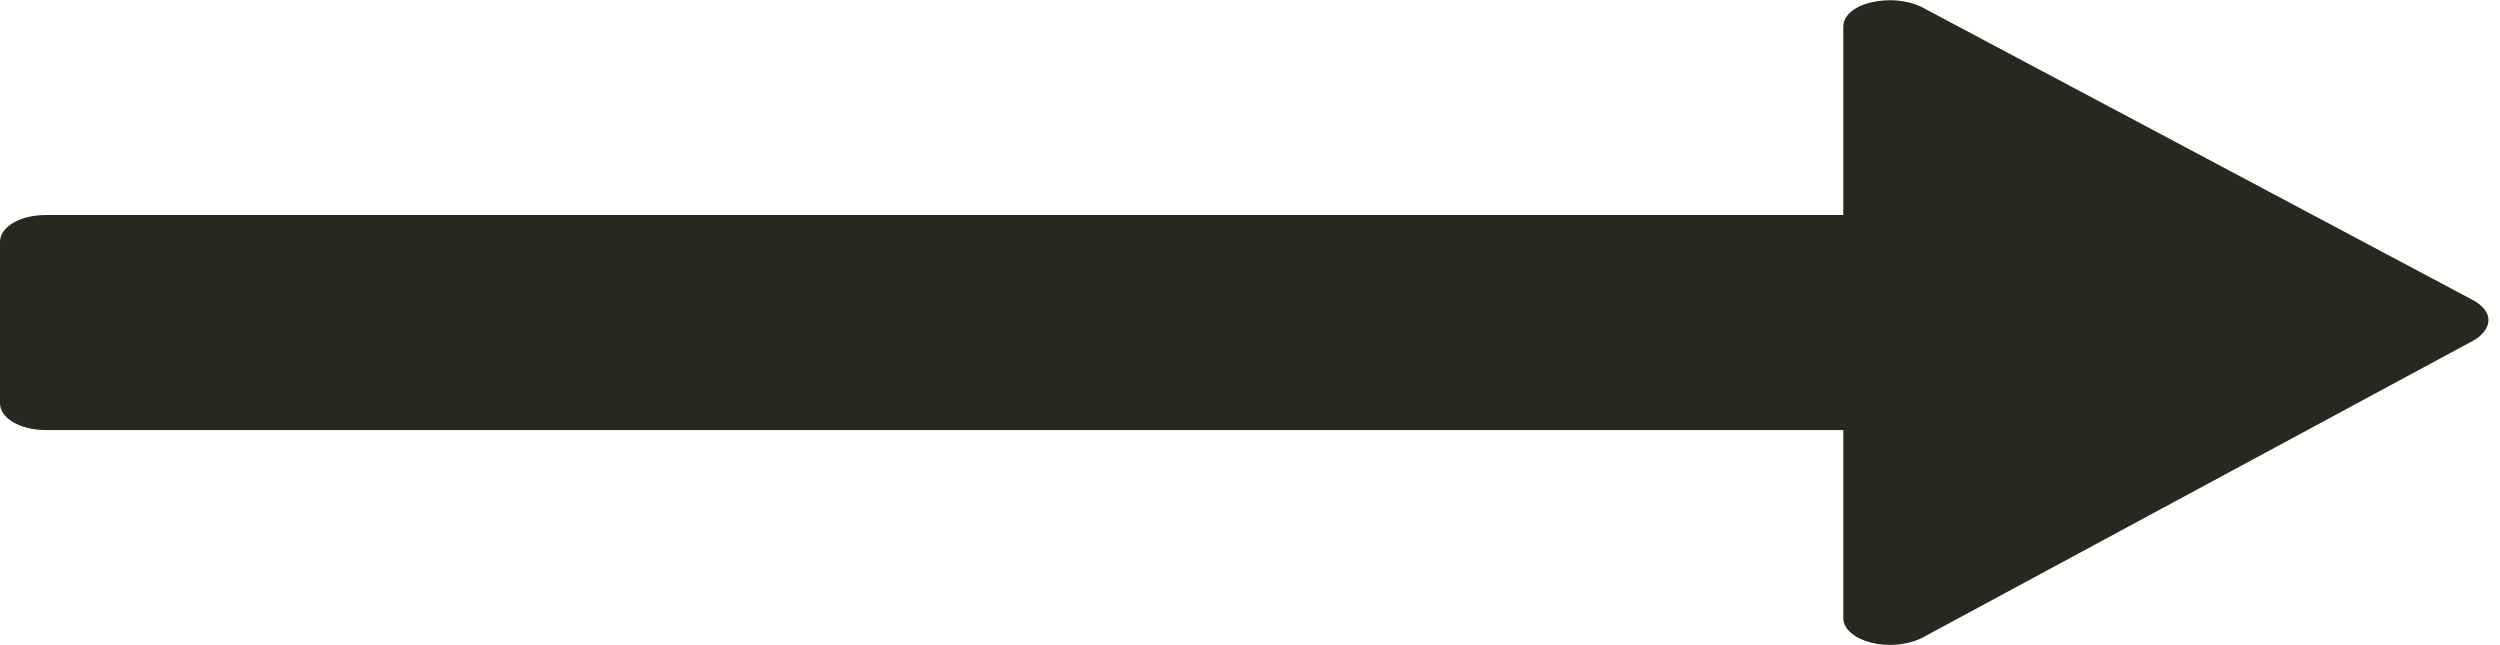 <svg width="31" height="8" viewBox="0 0 31 8" fill="none" xmlns="http://www.w3.org/2000/svg">
<path d="M23.196 0.031C23.411 -0.021 23.643 -0 23.821 0.083L30.679 3.729C30.786 3.791 30.857 3.875 30.857 3.969C30.857 4.062 30.786 4.156 30.679 4.218L23.821 7.916C23.643 8 23.411 8.021 23.196 7.968C23 7.916 22.857 7.802 22.857 7.666V5.333L0.571 5.333C0.25 5.333 0 5.187 0 5L0 3C0 2.812 0.25 2.666 0.571 2.666L22.857 2.666V0.333C22.857 0.198 22.982 0.083 23.196 0.031Z" fill="#272822"/>
</svg>
